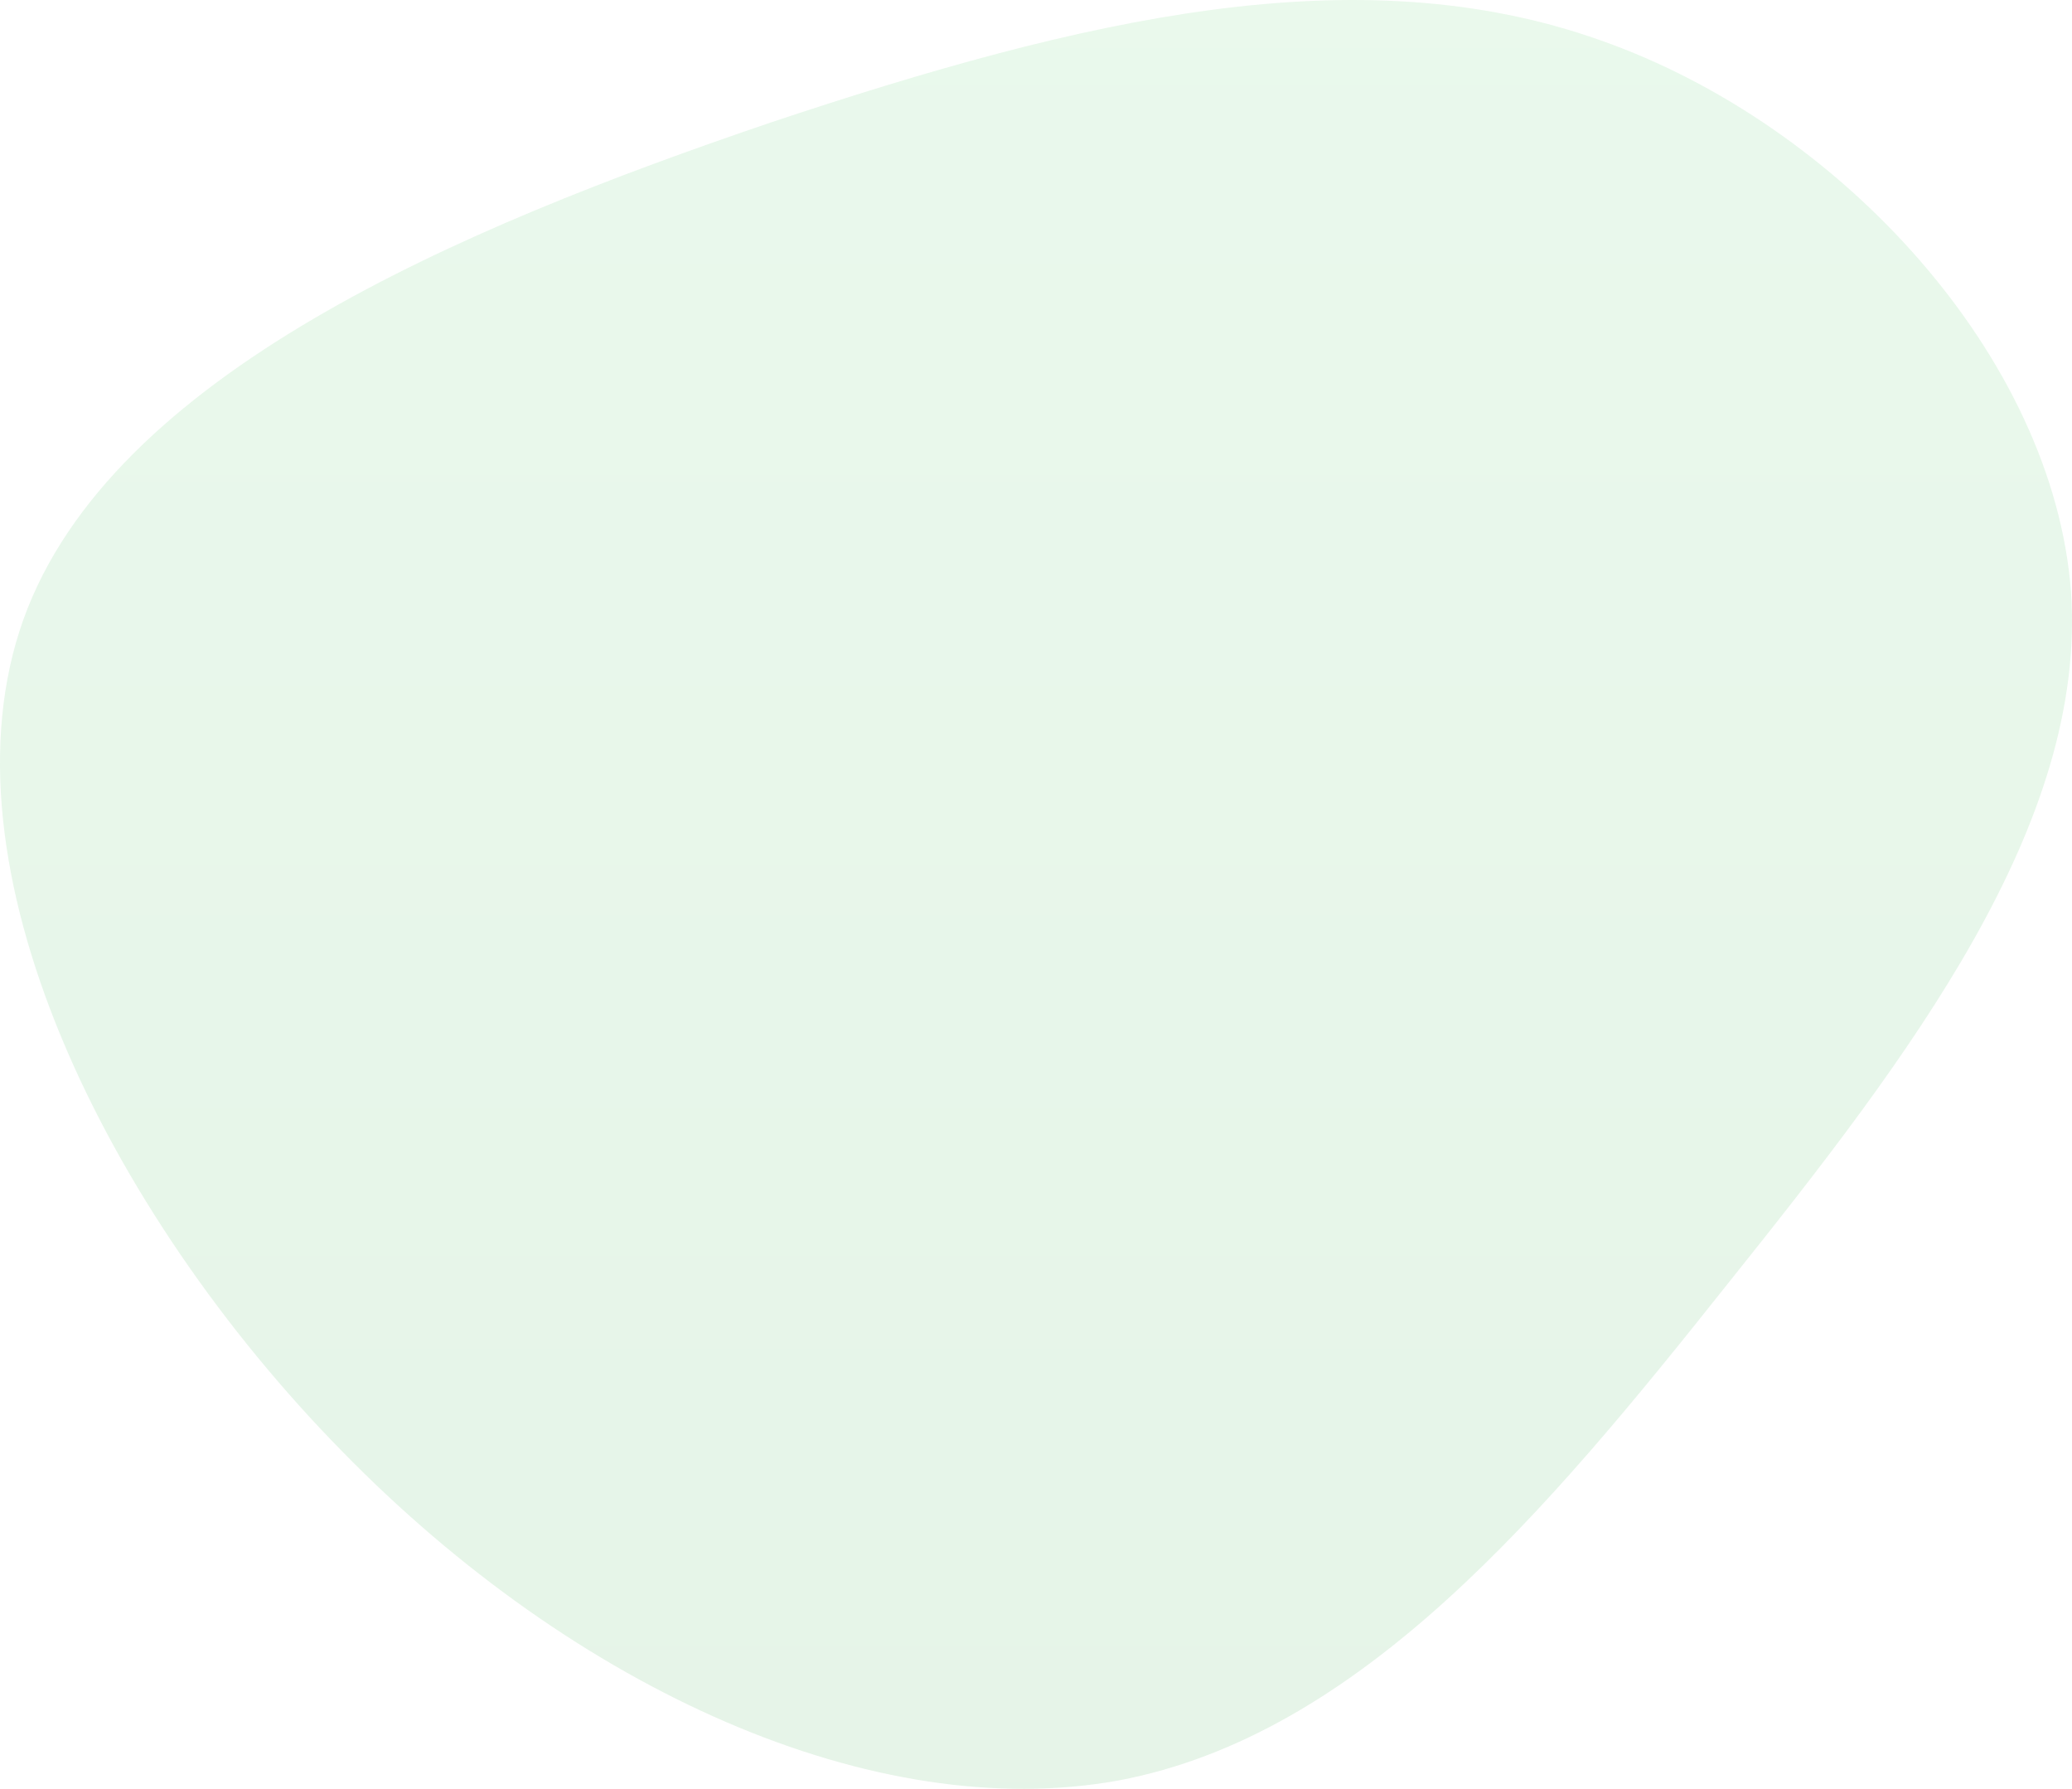 <svg xmlns="http://www.w3.org/2000/svg" width="106" height="91.491"><defs><linearGradient id="a" x1=".5" x2=".5" y2="1" gradientUnits="objectBoundingBox"><stop offset="0" stop-color="#51cf66"/><stop offset="1" stop-color="#2da741"/></linearGradient></defs><path d="M8.3 1.079c9.3-11.622 18.375-23.469 17.55-35.391-.9-11.922-11.7-23.844-24.069-28.193-12.447-4.424-26.469-1.125-42.44 4.2-15.9 5.4-33.742 12.9-38.241 25.419C-83.4-20.291-74.626-2.6-62.629 9.627c12 12.3 27.293 19.12 39.74 16.871C-10.516 24.173-.994 12.776 8.3 1.079Z" transform="translate(80.098 64.567)" opacity=".12" fill="url(#a)"/></svg>